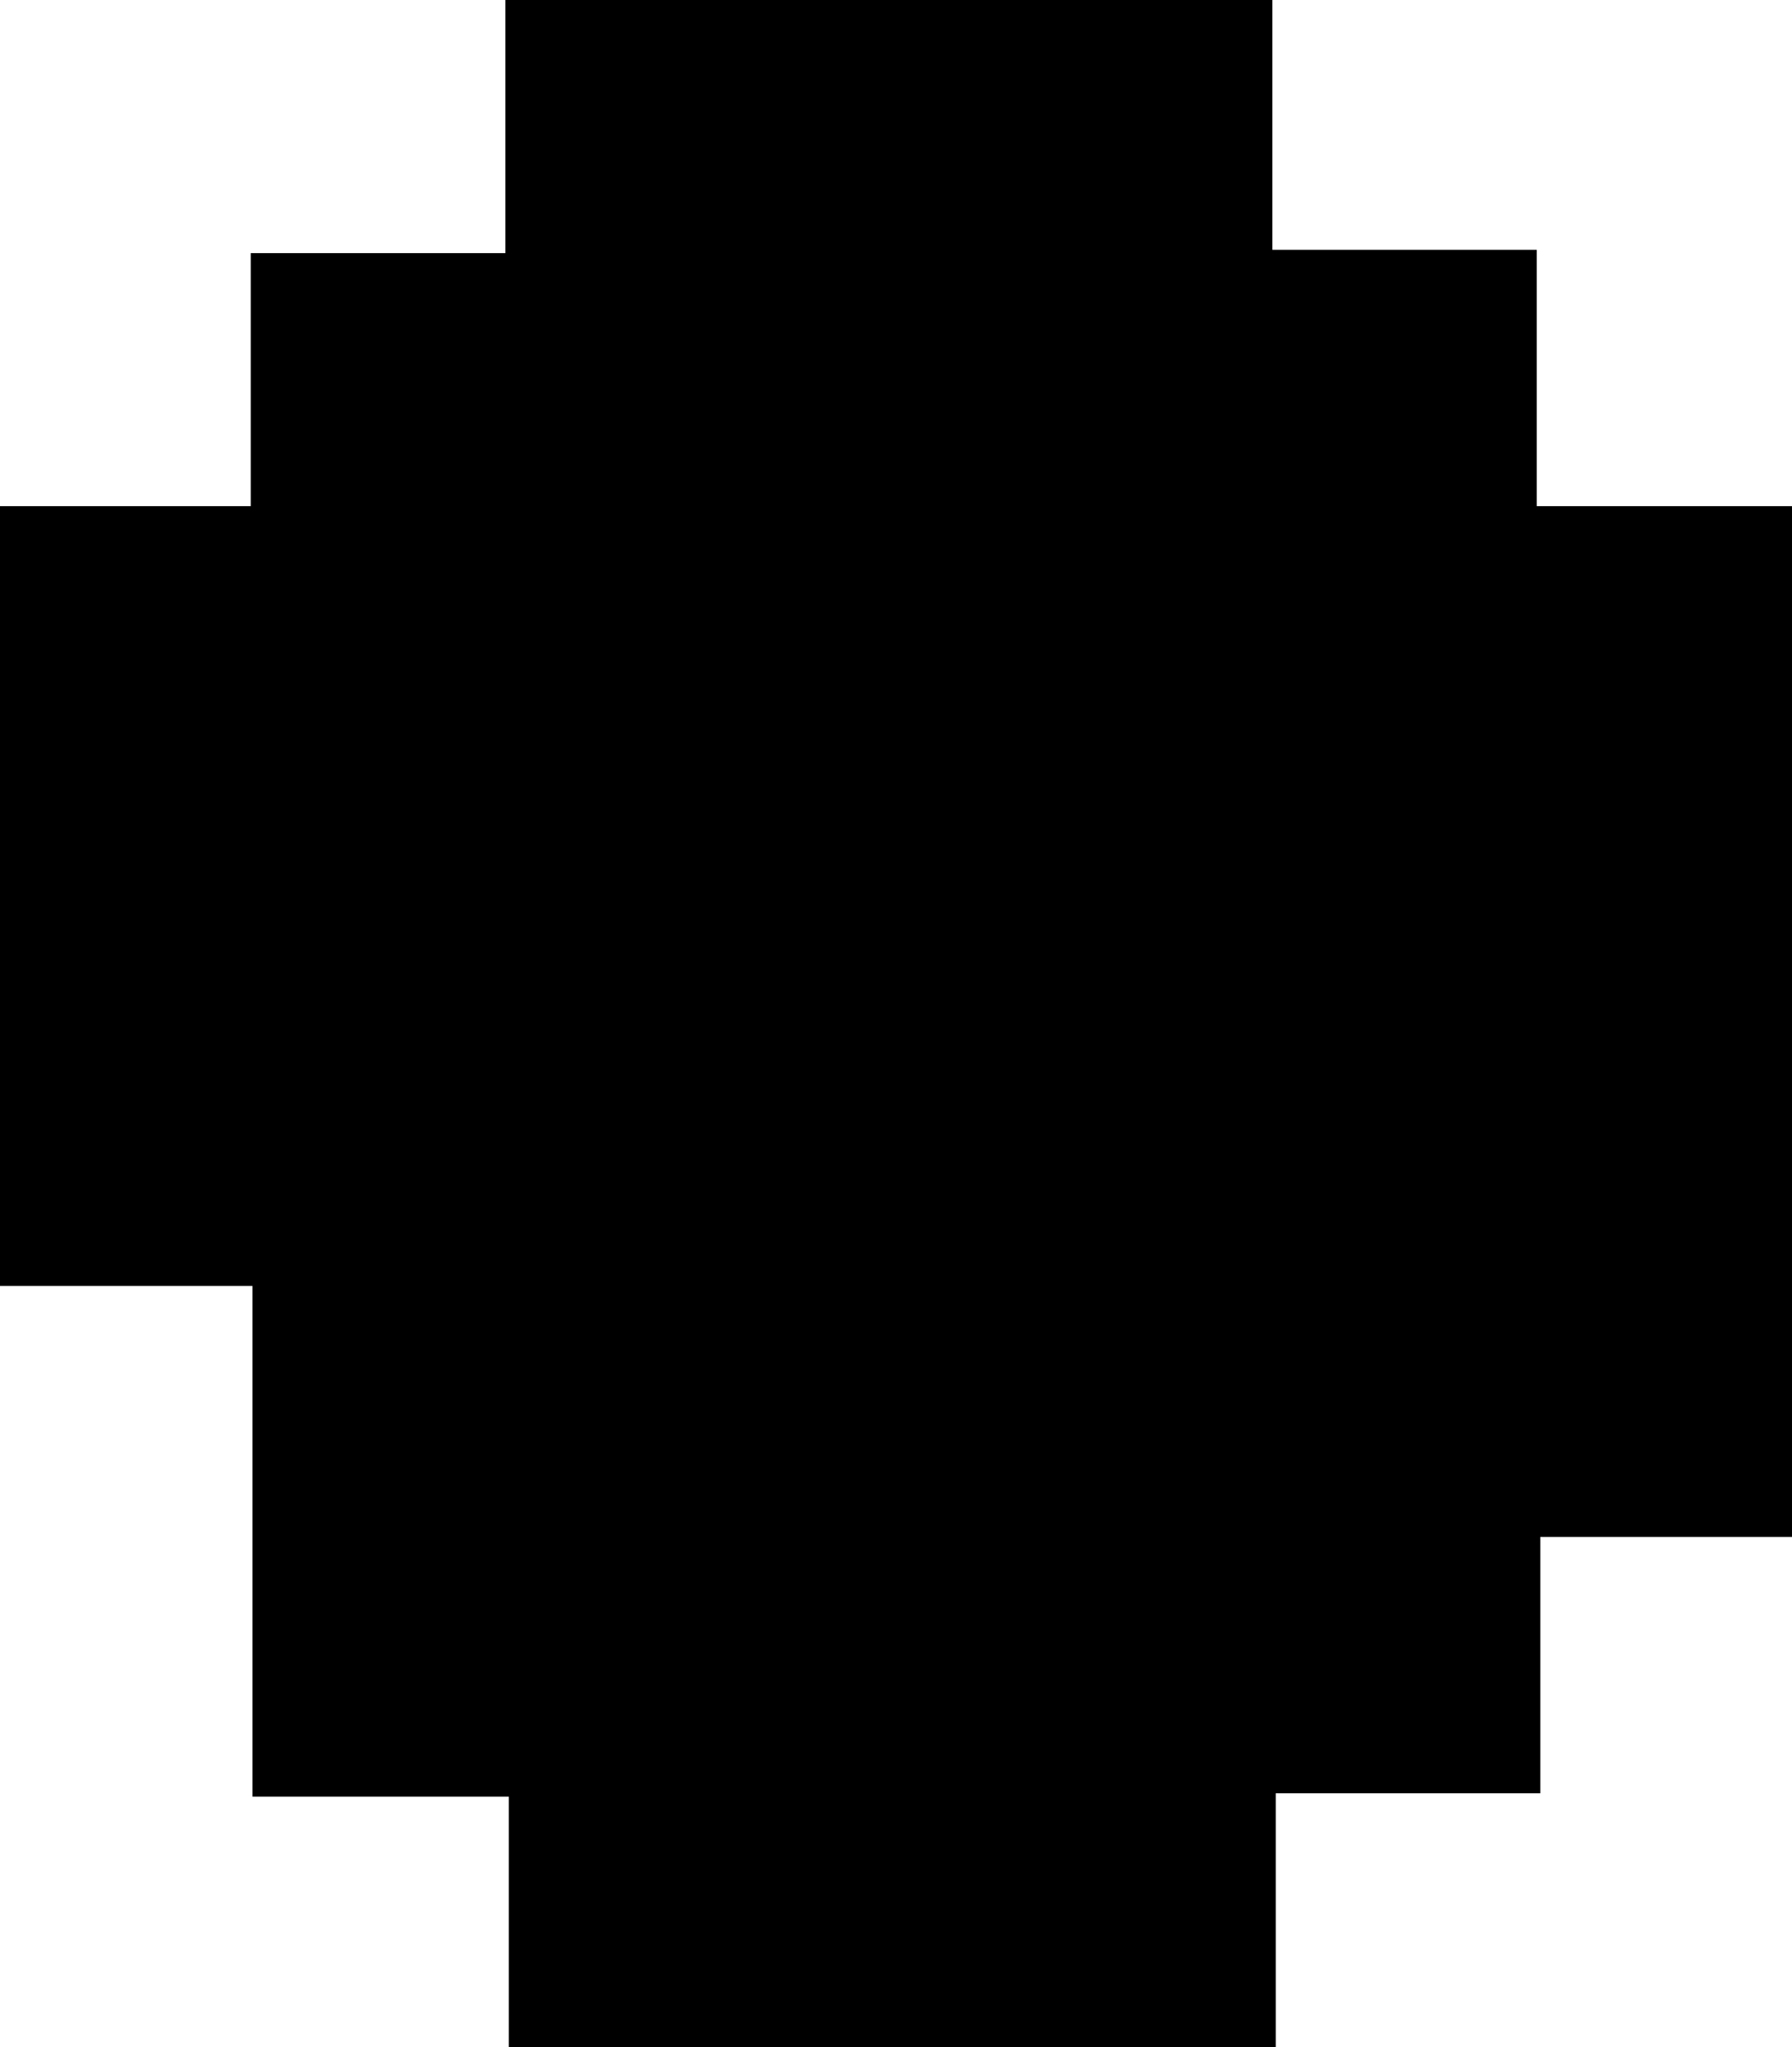 <svg id="Layer_1" data-name="Layer 1" xmlns="http://www.w3.org/2000/svg" viewBox="0 0 90.91 103.83"><path d="M7.64,22.45H20.36V9.62H33.28V-3.22H72.19V9.45H85.6v13h13V74.73H85.78v13H72.36v12.88H33.45V87.9h-13V62H7.64Z" transform="translate(-7.64 3.22)"/></svg>